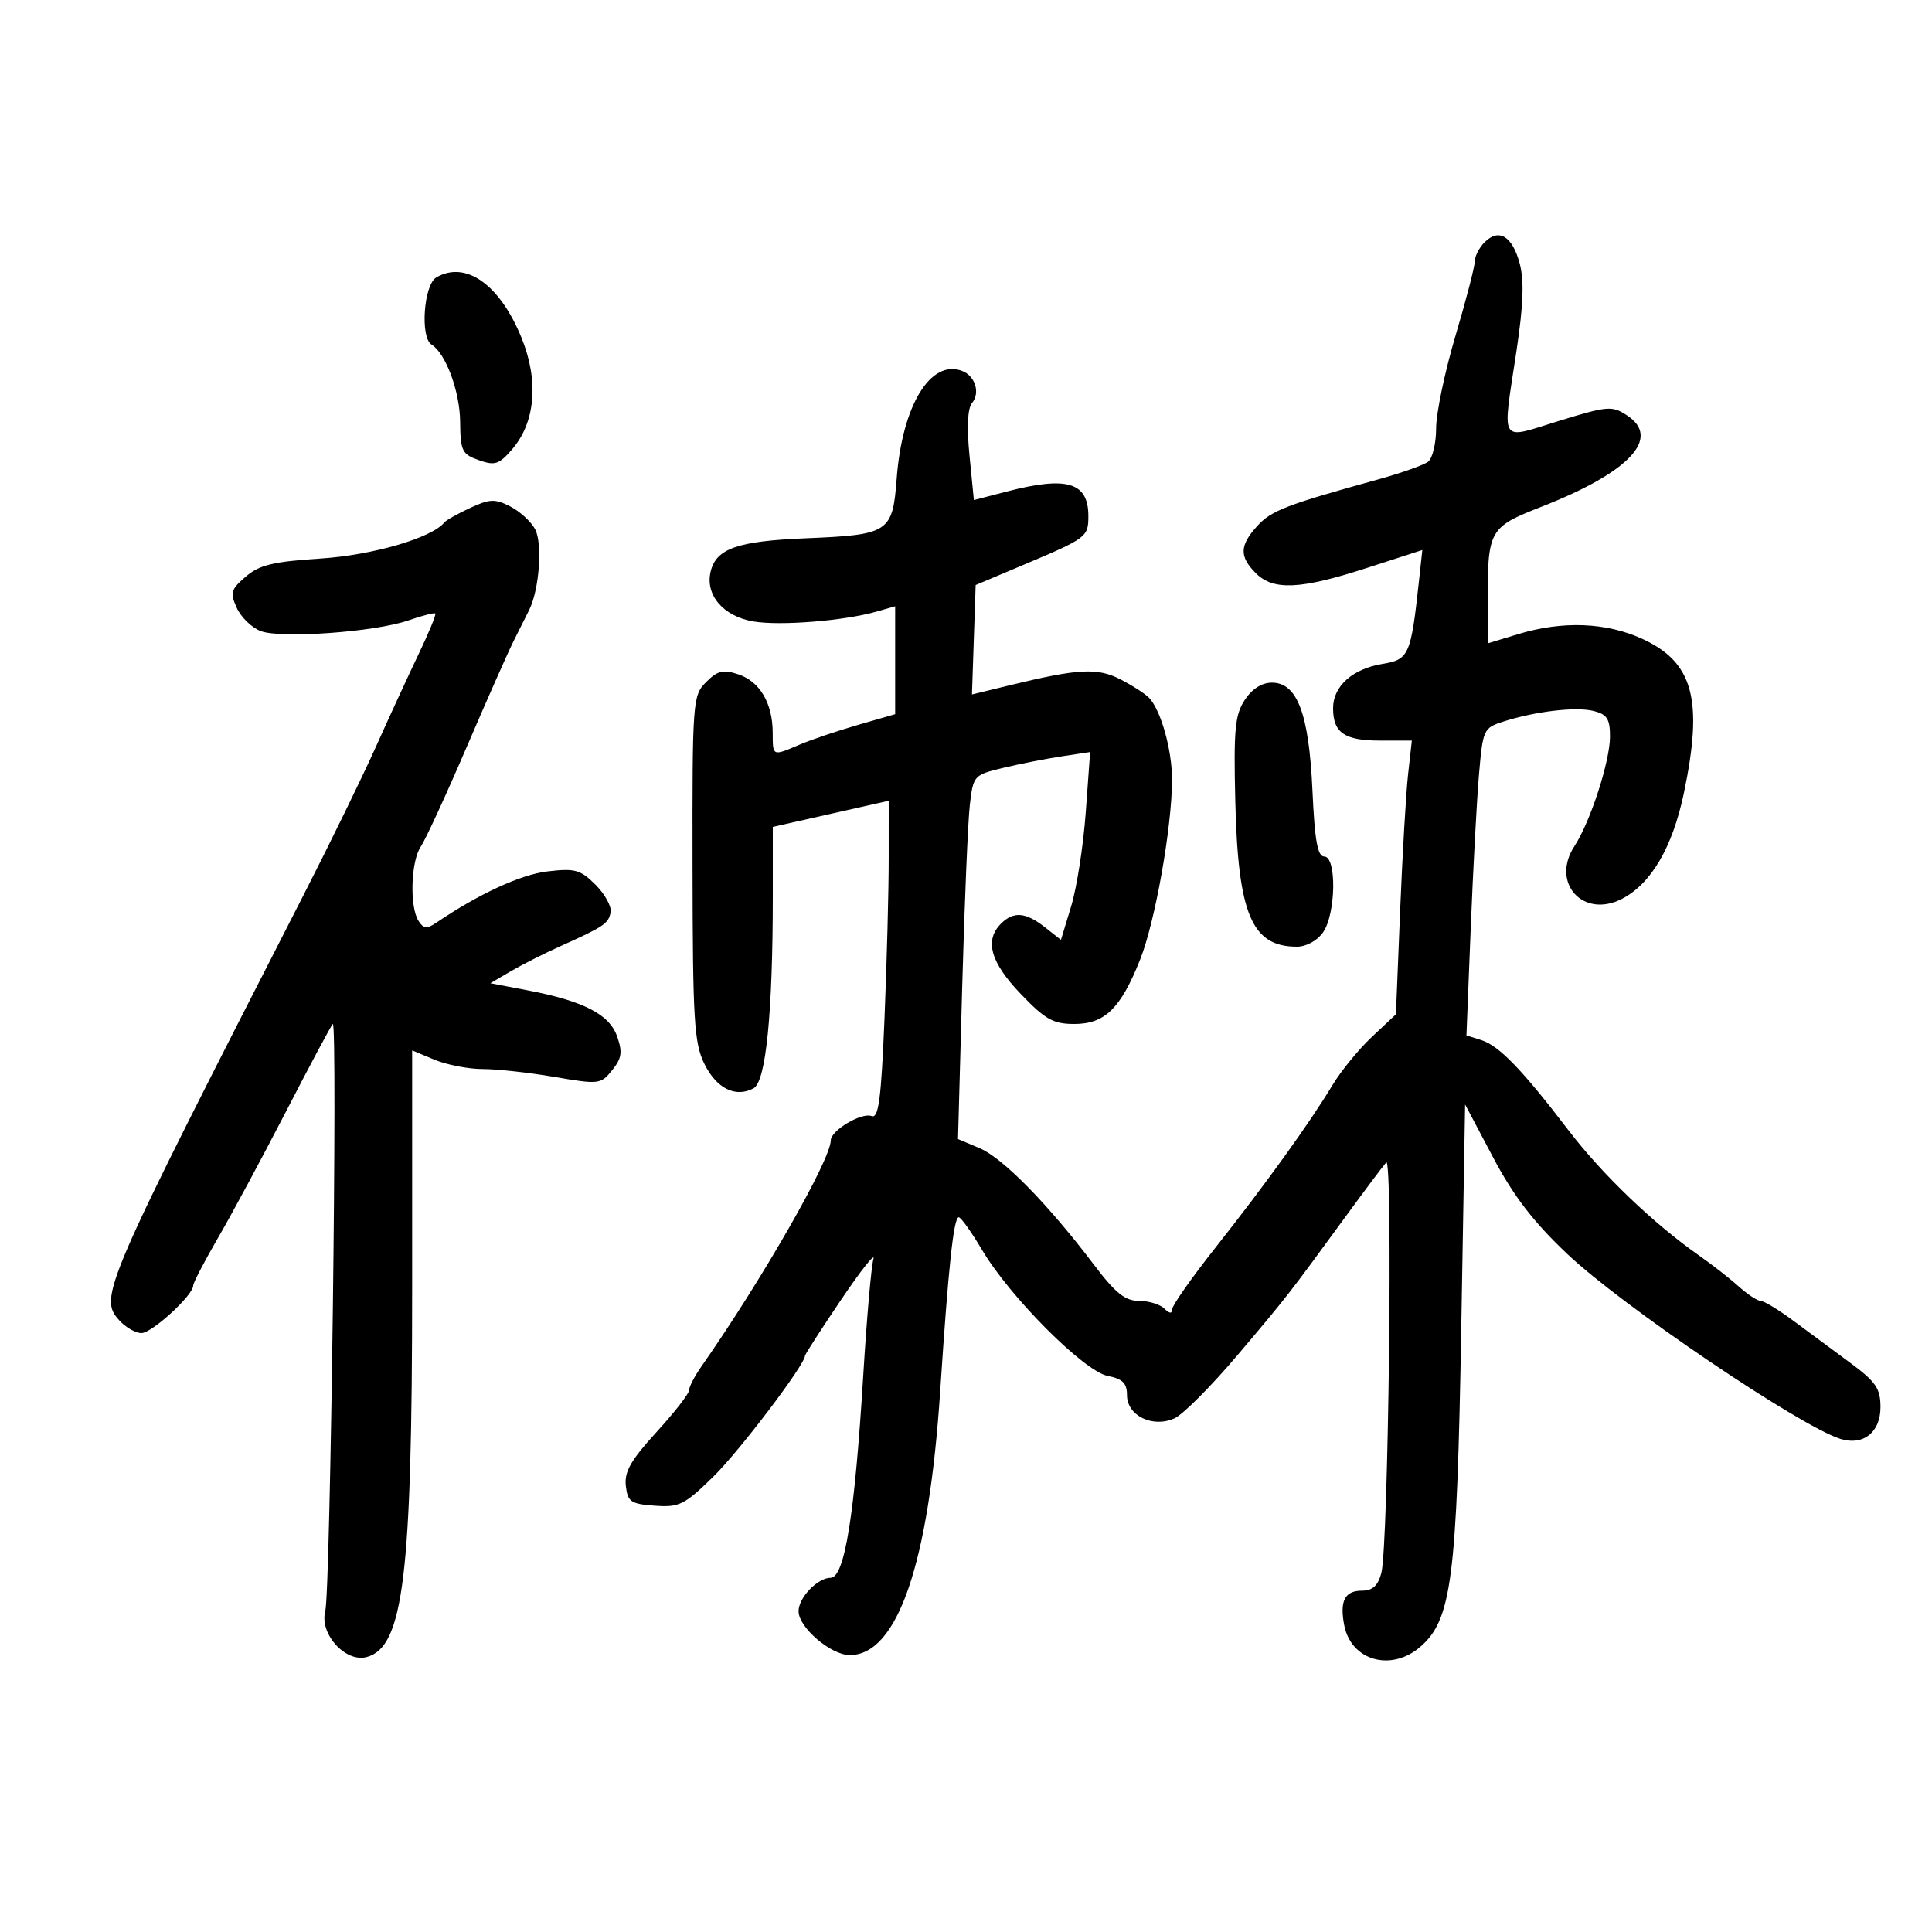 <svg xmlns="http://www.w3.org/2000/svg" width="300" height="300" viewBox="0 0 300 300" version="1.1">
	<path d="M 230.529 37.614 C 229.688 38.455, 229 39.800, 229 40.603 C 229 41.406, 227.650 46.608, 226 52.162 C 224.350 57.716, 223 64.171, 223 66.508 C 223 68.844, 222.438 71.181, 221.750 71.702 C 221.063 72.223, 217.575 73.457, 214 74.444 C 199.762 78.375, 197.414 79.277, 195.250 81.648 C 192.476 84.685, 192.417 86.417, 195 89 C 197.732 91.732, 201.910 91.538, 212.215 88.202 L 220.858 85.405 220.310 90.452 C 219.092 101.676, 218.760 102.424, 214.711 103.082 C 210.034 103.842, 207 106.546, 207 109.955 C 207 113.785, 208.762 115, 214.315 115 L 219.230 115 218.644 120.250 C 218.322 123.138, 217.766 132.700, 217.408 141.500 L 216.758 157.500 213.032 161 C 210.983 162.925, 208.224 166.300, 206.903 168.500 C 203.419 174.299, 196.478 183.939, 188.750 193.713 C 185.037 198.408, 182 202.733, 182 203.325 C 182 204.023, 181.579 203.979, 180.800 203.200 C 180.140 202.540, 178.366 202, 176.859 202 C 174.697 202, 173.207 200.798, 169.809 196.313 C 162.714 186.948, 155.708 179.809, 152.130 178.297 L 148.759 176.873 149.410 153.186 C 149.769 140.159, 150.305 127.439, 150.601 124.921 C 151.132 120.416, 151.216 120.324, 155.820 119.223 C 158.394 118.608, 162.474 117.806, 164.888 117.441 L 169.275 116.778 168.595 126.139 C 168.221 131.287, 167.202 137.850, 166.329 140.722 L 164.744 145.944 162.237 143.972 C 159.265 141.634, 157.374 141.483, 155.429 143.429 C 152.841 146.016, 153.799 149.432, 158.483 154.321 C 162.299 158.303, 163.538 159, 166.809 159 C 171.559 159, 174.014 156.601, 177.039 149 C 179.368 143.150, 181.981 128.417, 181.993 121.071 C 182 116.490, 180.283 110.336, 178.451 108.380 C 177.874 107.763, 175.886 106.475, 174.033 105.517 C 170.419 103.648, 167.489 103.803, 156.712 106.427 L 150.925 107.837 151.212 99.339 L 151.500 90.842 159.015 87.671 C 168.751 83.563, 169 83.375, 169 80.141 C 169 74.881, 165.713 73.891, 156.330 76.324 L 151.224 77.649 150.545 70.758 C 150.105 66.297, 150.248 63.406, 150.950 62.560 C 152.239 61.007, 151.422 58.376, 149.411 57.604 C 144.508 55.723, 140.096 62.960, 139.239 74.288 C 138.603 82.696, 138.069 83.048, 125.144 83.581 C 114.568 84.018, 111.248 85.165, 110.363 88.691 C 109.443 92.354, 112.290 95.704, 116.997 96.500 C 121.172 97.205, 131.108 96.403, 136.166 94.952 L 139 94.140 139 102.519 L 139 110.898 133.250 112.556 C 130.088 113.467, 126.022 114.840, 124.216 115.607 C 119.891 117.442, 120.002 117.490, 119.985 113.750 C 119.965 109.176, 117.981 105.817, 114.646 104.711 C 112.285 103.928, 111.421 104.136, 109.646 105.915 C 107.557 108.010, 107.501 108.772, 107.537 134.783 C 107.569 158.319, 107.785 161.935, 109.354 165.151 C 111.233 169.005, 114.203 170.497, 117.009 168.995 C 118.935 167.965, 120 157.301, 120 139.048 L 120 128.403 129 126.373 L 138 124.343 137.997 133.422 C 137.995 138.415, 137.701 149.547, 137.344 158.160 C 136.822 170.736, 136.428 173.718, 135.339 173.300 C 133.771 172.698, 129 175.547, 129 177.085 C 129 180.081, 118.316 198.747, 108.896 212.210 C 107.853 213.700, 107 215.351, 107 215.879 C 107 216.407, 104.719 219.335, 101.930 222.386 C 97.954 226.737, 96.930 228.533, 97.180 230.716 C 97.466 233.206, 97.940 233.532, 101.670 233.804 C 105.476 234.081, 106.270 233.687, 110.755 229.304 C 114.814 225.335, 125 211.902, 125 210.516 C 125 210.303, 127.525 206.387, 130.611 201.814 C 133.698 197.241, 135.953 194.400, 135.624 195.500 C 135.294 196.600, 134.585 204.700, 134.049 213.500 C 132.726 235.213, 131.149 245, 128.976 245 C 126.953 245, 124 248.081, 124 250.192 C 124 252.701, 129.020 257, 131.949 257 C 139.369 257, 144.230 242.808, 145.994 216 C 147.271 196.602, 148.084 188.994, 148.879 189.020 C 149.221 189.031, 150.850 191.316, 152.500 194.098 C 156.834 201.405, 168.302 212.910, 171.987 213.647 C 174.332 214.116, 175 214.781, 175 216.646 C 175 219.834, 179.002 221.776, 182.391 220.232 C 183.706 219.633, 188.093 215.230, 192.141 210.449 C 199.839 201.355, 200.063 201.068, 208.877 189 C 211.889 184.875, 214.759 181.050, 215.253 180.500 C 216.315 179.319, 215.593 240.115, 214.496 244.250 C 213.971 246.231, 213.130 247, 211.490 247 C 208.822 247, 208.006 248.578, 208.725 252.342 C 209.778 257.851, 215.986 259.637, 220.521 255.736 C 225.411 251.530, 226.232 245.191, 226.898 206.500 L 227.500 171.500 231.840 179.708 C 235.020 185.723, 238.096 189.730, 243.357 194.708 C 251.897 202.789, 279.380 221.399, 285.767 223.426 C 289.301 224.548, 292 222.419, 292 218.511 C 292 215.592, 291.305 214.578, 287.250 211.578 C 284.637 209.645, 280.656 206.700, 278.402 205.032 C 276.148 203.364, 273.894 202, 273.392 202 C 272.890 202, 271.352 200.987, 269.975 199.750 C 268.597 198.512, 265.860 196.375, 263.893 195 C 256.792 190.037, 248.785 182.364, 243.544 175.500 C 236.347 166.073, 232.781 162.383, 230.020 161.506 L 227.709 160.773 228.373 144.136 C 228.739 134.986, 229.315 124.252, 229.654 120.283 C 230.251 113.291, 230.367 113.035, 233.385 112.062 C 238.371 110.456, 244.699 109.708, 247.453 110.399 C 249.543 110.924, 250 111.634, 250 114.363 C 250 118.212, 246.948 127.623, 244.478 131.394 C 240.751 137.081, 245.823 142.694, 251.866 139.569 C 256.388 137.231, 259.702 131.574, 261.464 123.185 C 264.512 108.670, 262.945 102.839, 255.020 99.204 C 249.418 96.634, 242.638 96.373, 235.750 98.463 L 231 99.904 231 93.577 C 231 82.270, 231.228 81.864, 239.329 78.698 C 253.019 73.348, 258.014 68.021, 252.641 64.501 C 250.312 62.975, 249.666 63.027, 242.080 65.357 C 232.640 68.256, 233.257 69.275, 235.482 54.453 C 236.549 47.346, 236.686 43.547, 235.971 40.893 C 234.832 36.663, 232.740 35.403, 230.529 37.614 M 67.750 43.080 C 65.799 44.217, 65.216 52.397, 67.007 53.504 C 69.214 54.868, 71.403 60.766, 71.450 65.475 C 71.496 70.027, 71.743 70.536, 74.354 71.455 C 76.858 72.336, 77.494 72.127, 79.540 69.748 C 83.144 65.558, 83.686 59.118, 80.993 52.482 C 77.625 44.183, 72.321 40.418, 67.750 43.080 M 73 78.871 C 71.075 79.765, 69.275 80.777, 69 81.120 C 67.076 83.520, 57.879 86.203, 49.772 86.728 C 42.411 87.205, 40.271 87.723, 38.160 89.539 C 35.844 91.531, 35.698 92.042, 36.774 94.403 C 37.435 95.853, 39.100 97.468, 40.473 97.990 C 43.627 99.189, 58.241 98.136, 63.406 96.338 C 65.554 95.590, 67.440 95.107, 67.597 95.264 C 67.754 95.421, 66.595 98.238, 65.021 101.525 C 63.447 104.811, 60.446 111.325, 58.351 116 C 56.256 120.675, 51.205 131.025, 47.126 139 C 15.886 200.079, 15.290 201.453, 18.536 205.040 C 19.512 206.118, 21.052 207, 21.959 207 C 23.592 207, 30 201.124, 30 199.627 C 30 199.199, 31.744 195.845, 33.877 192.174 C 36.009 188.504, 40.772 179.650, 44.461 172.500 C 48.151 165.350, 51.396 159.275, 51.672 159 C 52.453 158.225, 51.315 247.151, 50.506 250.190 C 49.576 253.685, 53.620 258.174, 56.921 257.310 C 62.636 255.816, 63.997 244.757, 63.999 199.801 L 64 163.102 67.468 164.551 C 69.375 165.348, 72.742 166, 74.949 166 C 77.157 166, 82.171 166.550, 86.092 167.223 C 93.005 168.408, 93.277 168.377, 95.047 166.190 C 96.544 164.341, 96.685 163.395, 95.828 160.935 C 94.627 157.491, 90.598 155.426, 81.820 153.755 L 76.141 152.673 79.320 150.813 C 81.069 149.790, 84.525 148.044, 87 146.932 C 93.789 143.882, 94.473 143.422, 94.819 141.666 C 94.994 140.775, 93.944 138.853, 92.485 137.394 C 90.128 135.037, 89.293 134.805, 85.003 135.313 C 80.831 135.807, 74.363 138.795, 67.722 143.295 C 66.291 144.265, 65.756 144.207, 64.987 143 C 63.581 140.795, 63.795 133.748, 65.336 131.473 C 66.070 130.388, 69.278 123.425, 72.465 116 C 75.652 108.575, 78.940 101.150, 79.772 99.500 C 80.605 97.850, 81.681 95.703, 82.165 94.728 C 83.749 91.536, 84.273 84.379, 83.086 82.160 C 82.456 80.983, 80.717 79.397, 79.220 78.634 C 76.856 77.428, 76.042 77.459, 73 78.871 M 193.275 108.703 C 191.764 111.009, 191.550 113.304, 191.814 124.336 C 192.235 141.954, 194.364 147, 201.378 147 C 202.837 147, 204.538 146.070, 205.443 144.777 C 207.441 141.925, 207.584 133, 205.631 133 C 204.592 133, 204.150 130.532, 203.797 122.750 C 203.256 110.822, 201.443 106, 197.497 106 C 195.937 106, 194.402 106.982, 193.275 108.703" stroke="none" fill="black" fill-rule="evenodd"/>
</svg>